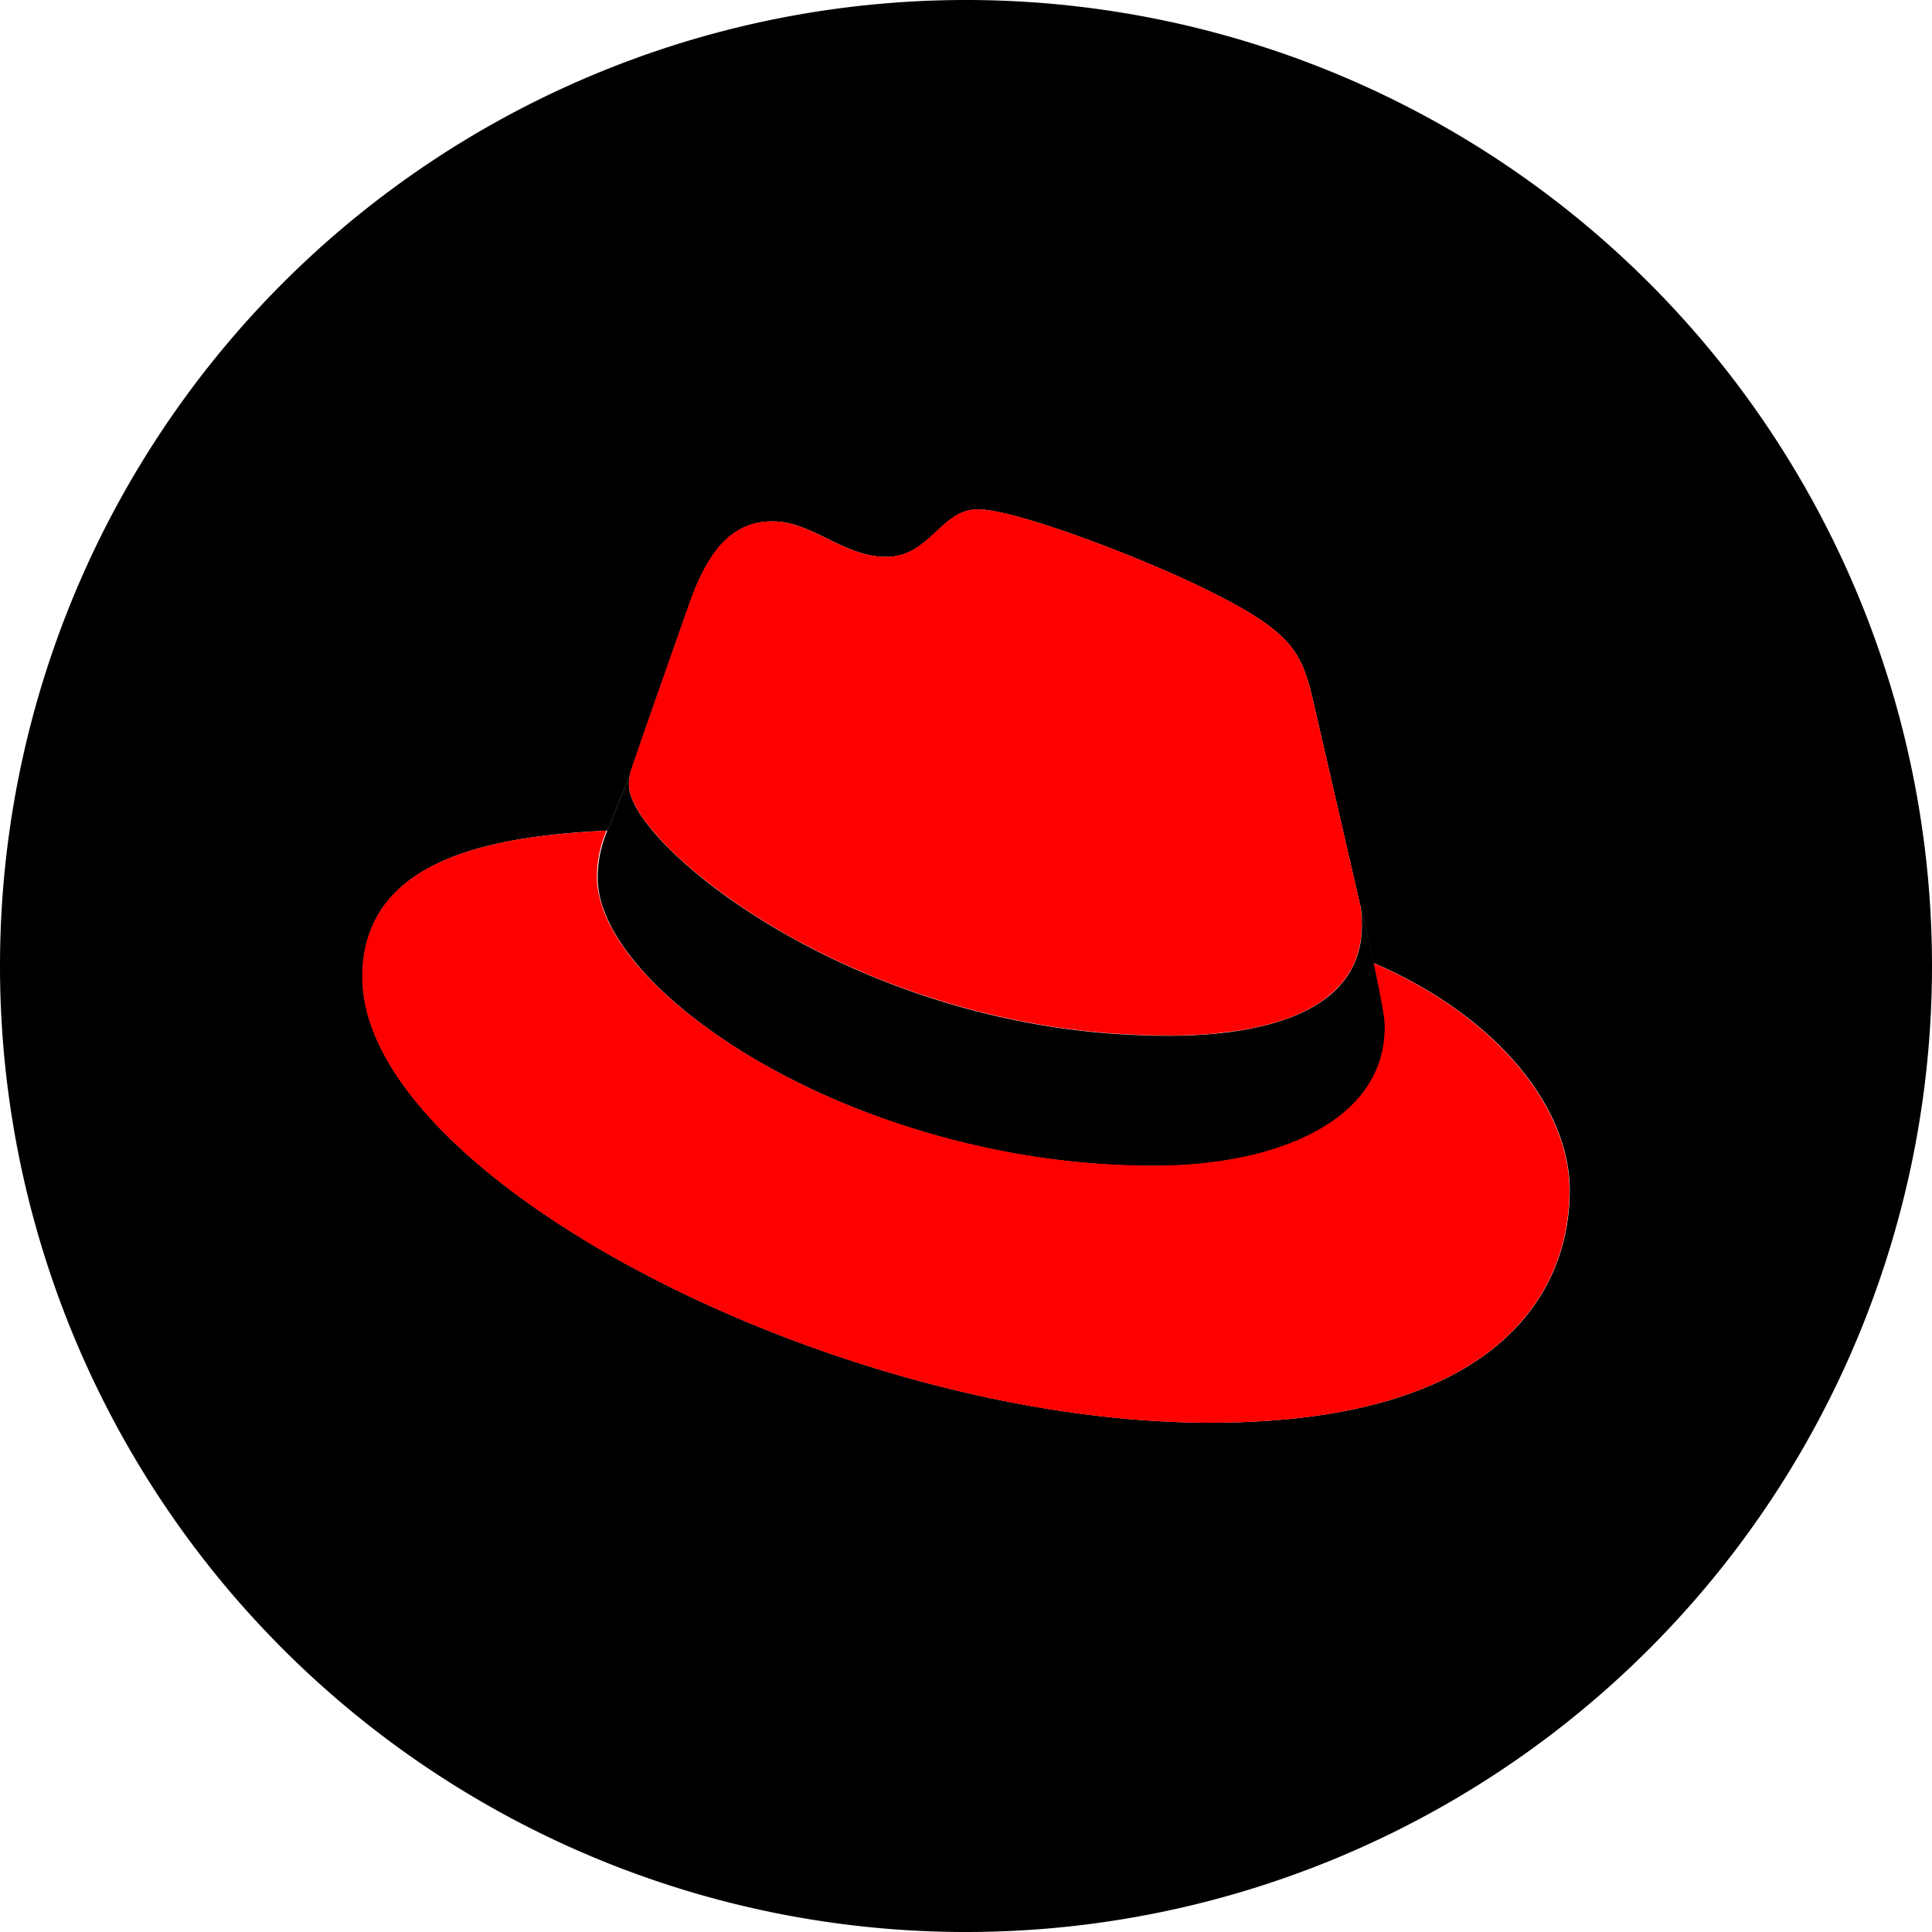 <?xml version="1.0" encoding="UTF-8"?>
<svg version="1.1" viewBox="0 0 32 32" xmlns="http://www.w3.org/2000/svg">
 <defs>
  <path id="bg" d="m22.76 15.96c0.182 0.862 0.182 0.951 0.182 1.064 0 1.471-1.654 2.287-3.828 2.287-4.912 0.003-9.216-2.876-9.216-4.776a1.938 1.938 0 0 1 0.158-0.771l0.386-0.952a0.676 0.676 0 0 0-0.023 0.2c0 0.969 3.814 4.144 8.924 4.144 1.313 0 3.215-0.271 3.215-1.834a1.471 1.471 0 0 0-0.032-0.36zm-6.76-15.96a16 16 0 0 0-16 16 16 16 0 0 0 16 16 16 16 0 0 0 16-16 16 16 0 0 0-16-16zm0.191 8.436c0.657 0 2.878 0.862 3.896 1.383 1.313 0.656 1.472 0.996 1.652 1.744l0.783 3.398a1.471 1.471 0 0 1 0.031 0.359c-1e-6 0.195-0.029 0.37-0.084 0.527 0.055-0.158 0.086-0.333 0.086-0.529a1.471 1.471 0 0 0-0.02-0.309l0.223 0.943v2e-3h0.004c2.084 0.906 3.238 2.423 3.238 3.76 0 1.699-1.199 3.85-5.955 3.85-6.204 0-14.04-4.075-14.04-7.383 0-2.019 2.29-2.336 4.053-2.424a1.938 1.938 0 0 0-0.158 0.771c0 0.159 0.034 0.325 0.092 0.496-0.058-0.17-0.09-0.336-0.09-0.494a1.938 1.938 0 0 1 0.158-0.771l0.379-0.935a0.676 0.676 0 0 1 2e-3 -0.021c0.116-0.361 0.998-2.855 0.998-2.855 0.318-0.882 0.727-1.312 1.357-1.312 0.658 0 1.179 0.588 1.881 0.588 0.729 1e-7 0.908-0.787 1.518-0.787zm-0.35 8.217c0.304 0.087 0.616 0.165 0.938 0.232-0.322-0.067-0.634-0.145-0.938-0.232zm1.928 0.398c0.507 0.065 1.031 0.102 1.57 0.102v-2e-3c-0.539 0-1.063-0.035-1.57-0.1z"/>
  <path id="fg" d="m16.19 8.436c-0.61 0-0.788 0.787-1.518 0.787-0.702 0-1.223-0.588-1.881-0.588-0.63 0-1.04 0.43-1.357 1.312 0 0-0.882 2.494-0.998 2.855a0.676 0.676 0 0 0-2e-3 0.021l0.006-0.016a0.676 0.676 0 0 0-0.023 0.199c0 0.059 0.015 0.128 0.043 0.203 5.39e-4 0.001 0.001 0.003 2e-3 0.004 0.014 0.037 0.032 0.077 0.053 0.117 4.25e-4 8.23e-4 0.002 0.001 2e-3 2e-3 0.021 0.041 0.044 0.083 0.072 0.127 8.22e-4 0.001 0.001 0.003 2e-3 0.004 0.055 0.087 0.125 0.181 0.205 0.277 0.002 0.002 0.004 0.004 0.006 0.006 6.13e-4 7.34e-4 0.001 0.001 2e-3 2e-3 0.001 0.001 0.003 0.003 0.004 0.004 0.082 0.098 0.175 0.201 0.281 0.307 7.05e-4 7e-4 0.001 0.001 2e-3 2e-3 6.78e-4 6.73e-4 0.001 0.001 2e-3 2e-3 0.109 0.108 0.23 0.219 0.363 0.332 7.19e-4 6.14e-4 0.001 0.001 2e-3 2e-3 0.133 0.113 0.278 0.228 0.434 0.344 7.51e-4 5.59e-4 0.001 0.001 2e-3 2e-3 0.156 0.116 0.322 0.233 0.5 0.35 7.76e-4 5.08e-4 0.001 0.001 2e-3 2e-3 0.178 0.116 0.368 0.232 0.566 0.346 7.87e-4 4.53e-4 0.001 0.002 2e-3 2e-3 0.198 0.114 0.406 0.225 0.623 0.334 7.96e-4 3.99e-4 0.001 0.002 2e-3 2e-3 0.218 0.109 0.446 0.213 0.682 0.315 8.01e-4 3.44e-4 0.001 0.002 2e-3 2e-3 0.354 0.152 0.728 0.293 1.119 0.42 1.176 0.383 2.51 0.635 3.947 0.635v2e-3h2e-3c0.082 0 0.168-0.002 0.254-0.004 0.142-0.004 0.287-0.011 0.435-0.023 0.064-0.005 0.127-0.012 0.191-0.02 0.239-0.026 0.48-0.062 0.711-0.119 0.001-3.45e-4 0.003-0.002 0.004-2e-3 0.35-0.086 0.679-0.213 0.947-0.397 7.63e-4 -5.24e-4 0.001-0.001 2e-3 -2e-3 0.003-0.002 0.005-4e-3 0.008-0.006 0.061-0.043 0.119-0.09 0.174-0.139 0.002-0.002 0.004-0.002 0.006-0.004 6.87e-4 -6.22e-4 0.001-0.001 2e-3 -2e-3 0.058-0.053 0.113-0.109 0.162-0.17 5.71e-4 -7.05e-4 0.001-0.001 2e-3 -2e-3 0.049-0.061 0.092-0.124 0.131-0.193 4.13e-4 -7.37e-4 0.002-0.001 2e-3 -2e-3 0.039-0.069 0.071-0.143 0.098-0.221 0.055-0.157 0.084-0.332 0.084-0.527a1.471 1.471 0 0 0-0.031-0.359l-0.784-3.399c-0.181-0.748-0.339-1.088-1.652-1.744-1.018-0.521-3.24-1.383-3.896-1.383zm-6.137 5.322c-1.763 0.088-4.053 0.405-4.053 2.424 0 3.308 7.841 7.383 14.04 7.383 4.756 0 5.955-2.151 5.955-3.85 0-1.336-1.155-2.854-3.238-3.76h-0.004c0.182 0.862 0.182 0.951 0.182 1.064 0 0.091-0.007 0.181-0.02 0.268-9.1e-5 6.3e-4 9.2e-5 0.001 0 2e-3 -0.076 0.521-0.373 0.946-0.834 1.271-4.25e-4 3e-4 -0.002-3e-4 -2e-3 0-0.692 0.487-1.751 0.746-2.973 0.746-1.536 1e-3 -3.01-0.28-4.314-0.725-0.26-0.089-0.514-0.182-0.76-0.283-7.98e-4 -3.27e-4 -0.001-0.002-2e-3 -2e-3 -0.245-0.101-0.482-0.205-0.711-0.316-7.96e-4 -3.86e-4 -0.001-0.002-2e-3 -2e-3 -0.229-0.111-0.45-0.227-0.66-0.346-7.88e-4 -4.46e-4 -0.001-0.002-2e-3 -2e-3 -0.21-0.119-0.411-0.242-0.602-0.367-7.68e-4 -5.07e-4 -0.001-0.001-2e-3 -2e-3 -0.19-0.126-0.37-0.253-0.539-0.383-7.36e-4 -5.69e-4 -0.001-0.001-2e-3 -2e-3 -0.084-0.065-0.166-0.13-0.244-0.195-7.21e-4 -6.05e-4 -0.001-0.001-2e-3 -2e-3 -0.078-0.066-0.152-0.131-0.225-0.197-6.93e-4 -6.35e-4 -0.001-0.001-2e-3 -2e-3 -0.076-0.07-0.149-0.141-0.219-0.211-0.063-0.063-0.123-0.128-0.18-0.191-0.06-0.067-0.117-0.133-0.17-0.199-3.35e-4 -4.21e-4 3.35e-4 -0.002 0-2e-3 -0.053-0.066-0.102-0.133-0.148-0.199-5.28e-4 -7.58e-4 -0.001-0.001-2e-3 -2e-3 -0.046-0.066-0.088-0.132-0.127-0.197-4.67e-4 -7.86e-4 -0.002-0.001-2e-3 -2e-3 -0.018-0.03-0.031-0.058-0.047-0.088-0.02-0.036-0.041-0.072-0.059-0.107-0.032-0.065-0.06-0.13-0.084-0.193-0.008-0.021-0.012-0.042-0.02-0.062-0.058-0.171-0.092-0.337-0.092-0.496a1.938 1.938 0 0 1 0.158-0.771z"/>)
 </defs>
 <symbol id="color">
  <use href="#bg"/>
  <use href="#fg" fill="#f00"/>
 </symbol>
 <symbol id="light-white"><use href="#fg" fill="#fff"/></symbol>
 <symbol id="light-black"><use href="#fg"/></symbol>
 <symbol id="full-white"><use href="#bg" fill="#fff"/></symbol>
 <symbol id="full-black"><use href="#bg"/></symbol>
 <use id="main" href="#color"/>
</svg>